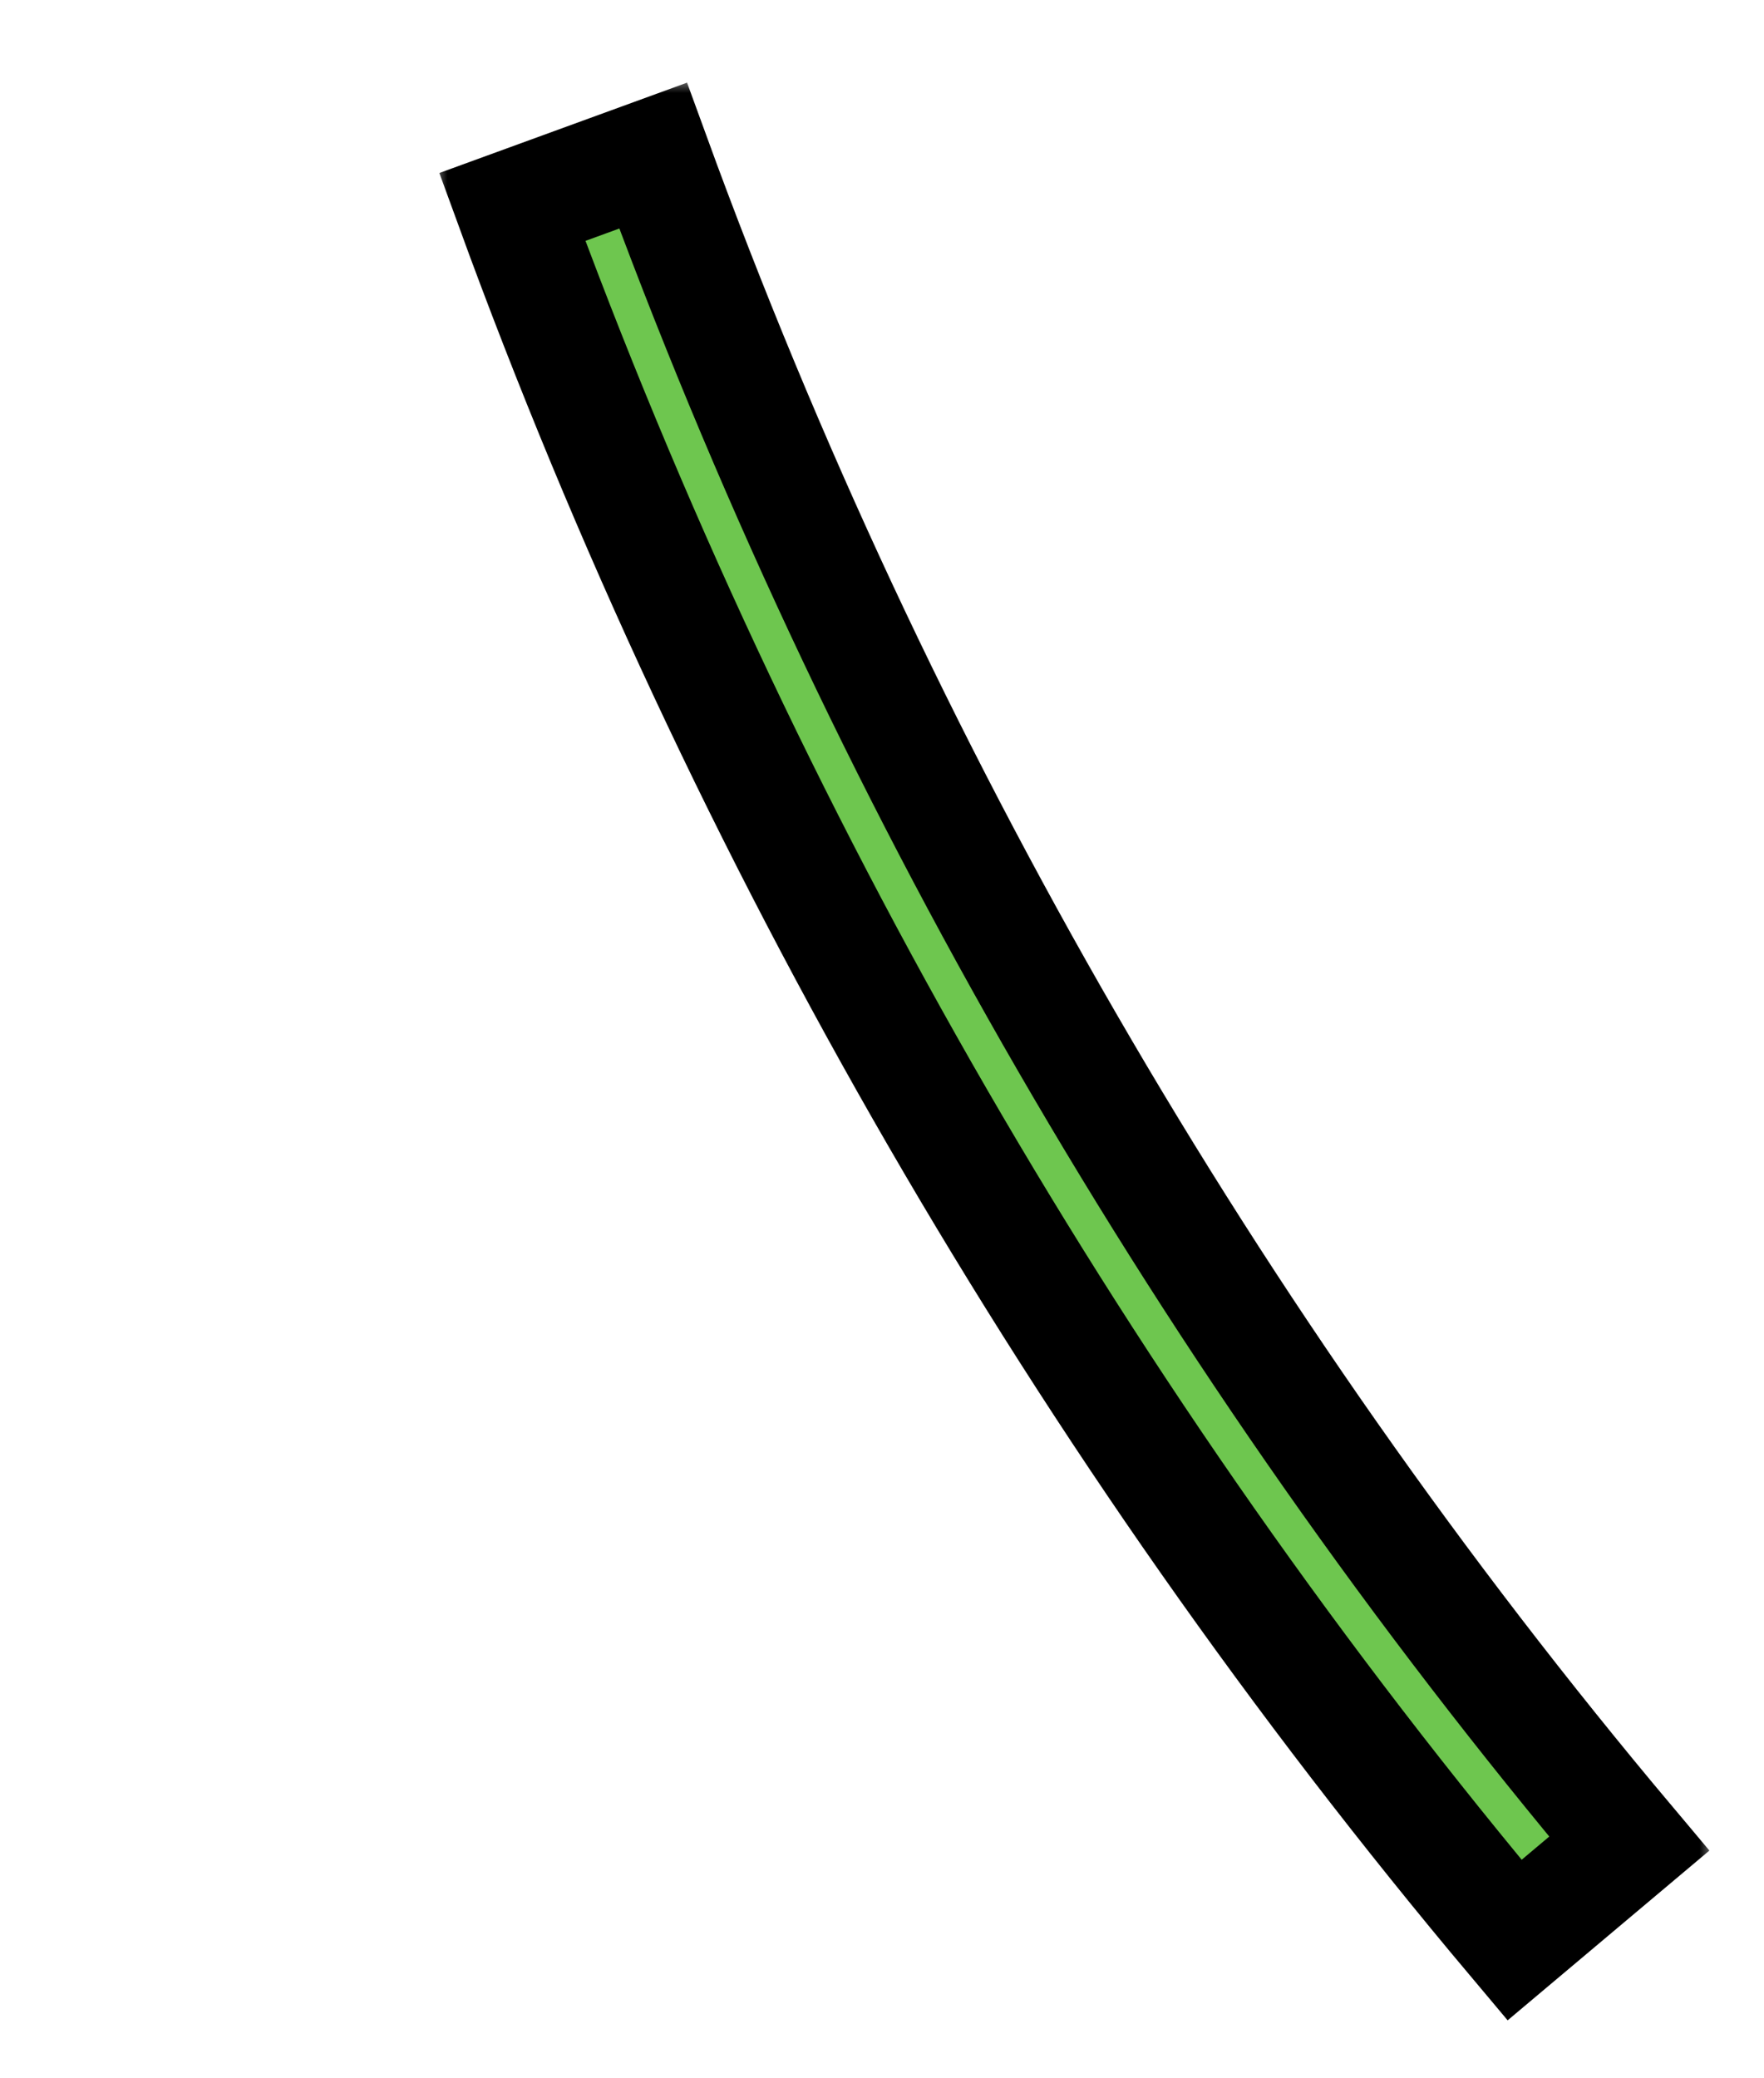 <svg width="62" height="73" viewBox="0 0 62 73" fill="none" xmlns="http://www.w3.org/2000/svg">
<g clip-path="url(#clip0_18661_34272)">
<mask id="path-1-outside-1_18661_34272" maskUnits="userSpaceOnUse" x="15.227" y="2.773" width="45" height="69" fill="black">
<rect fill="white" x="15.227" y="2.773" width="45" height="69"/>
<path d="M18.006 7.272C26.101 29.472 38.023 50.082 53.233 68.167L57.263 64.777C42.449 47.164 30.837 27.09 22.954 5.468L18.006 7.272Z"/>
</mask>
<path d="M18.006 7.272C26.101 29.472 38.023 50.082 53.233 68.167L57.263 64.777C42.449 47.164 30.837 27.09 22.954 5.468L18.006 7.272Z" fill="#6EC64F"/>
<path d="M18.006 7.272C26.101 29.472 38.023 50.082 53.233 68.167L57.263 64.777C42.449 47.164 30.837 27.09 22.954 5.468L18.006 7.272Z" stroke="black" stroke-width="4" mask="url(#path-1-outside-1_18661_34272)"/>
</g>
<defs>
<clipPath id="clip0_18661_34272">
<rect width="62" height="73" fill="white"/>
</clipPath>
</defs>
</svg>
